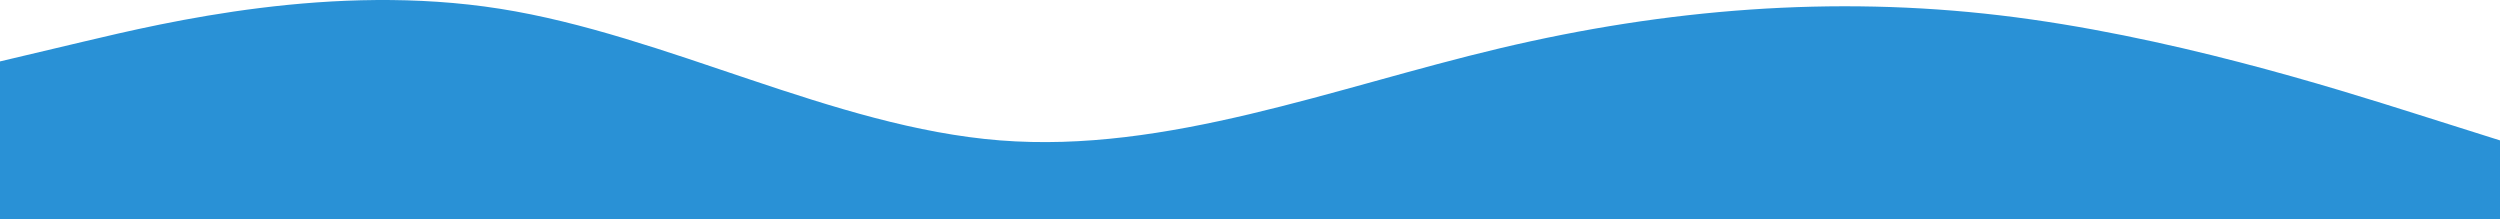 <svg width="1208" height="106" viewBox="0 0 1208 106" fill="none" xmlns="http://www.w3.org/2000/svg">
<path fill-rule="evenodd" clip-rule="evenodd" d="M0 29.677L40.267 20.137C80.533 10.596 161.067 -8.485 241.6 4.236C322.133 16.956 402.667 61.478 483.2 67.838C563.733 74.199 644.267 42.398 724.8 23.317C805.333 4.236 885.867 -2.124 966.4 7.416C1046.93 16.956 1127.47 42.398 1167.73 55.118L1208 67.838V106H1167.73C1127.47 106 1046.93 106 966.4 106C885.867 106 805.333 106 724.8 106C644.267 106 563.733 106 483.2 106C402.667 106 322.133 106 241.6 106C161.067 106 80.533 106 40.267 106H0V29.677Z" fill="#2991D6"/>
</svg>
